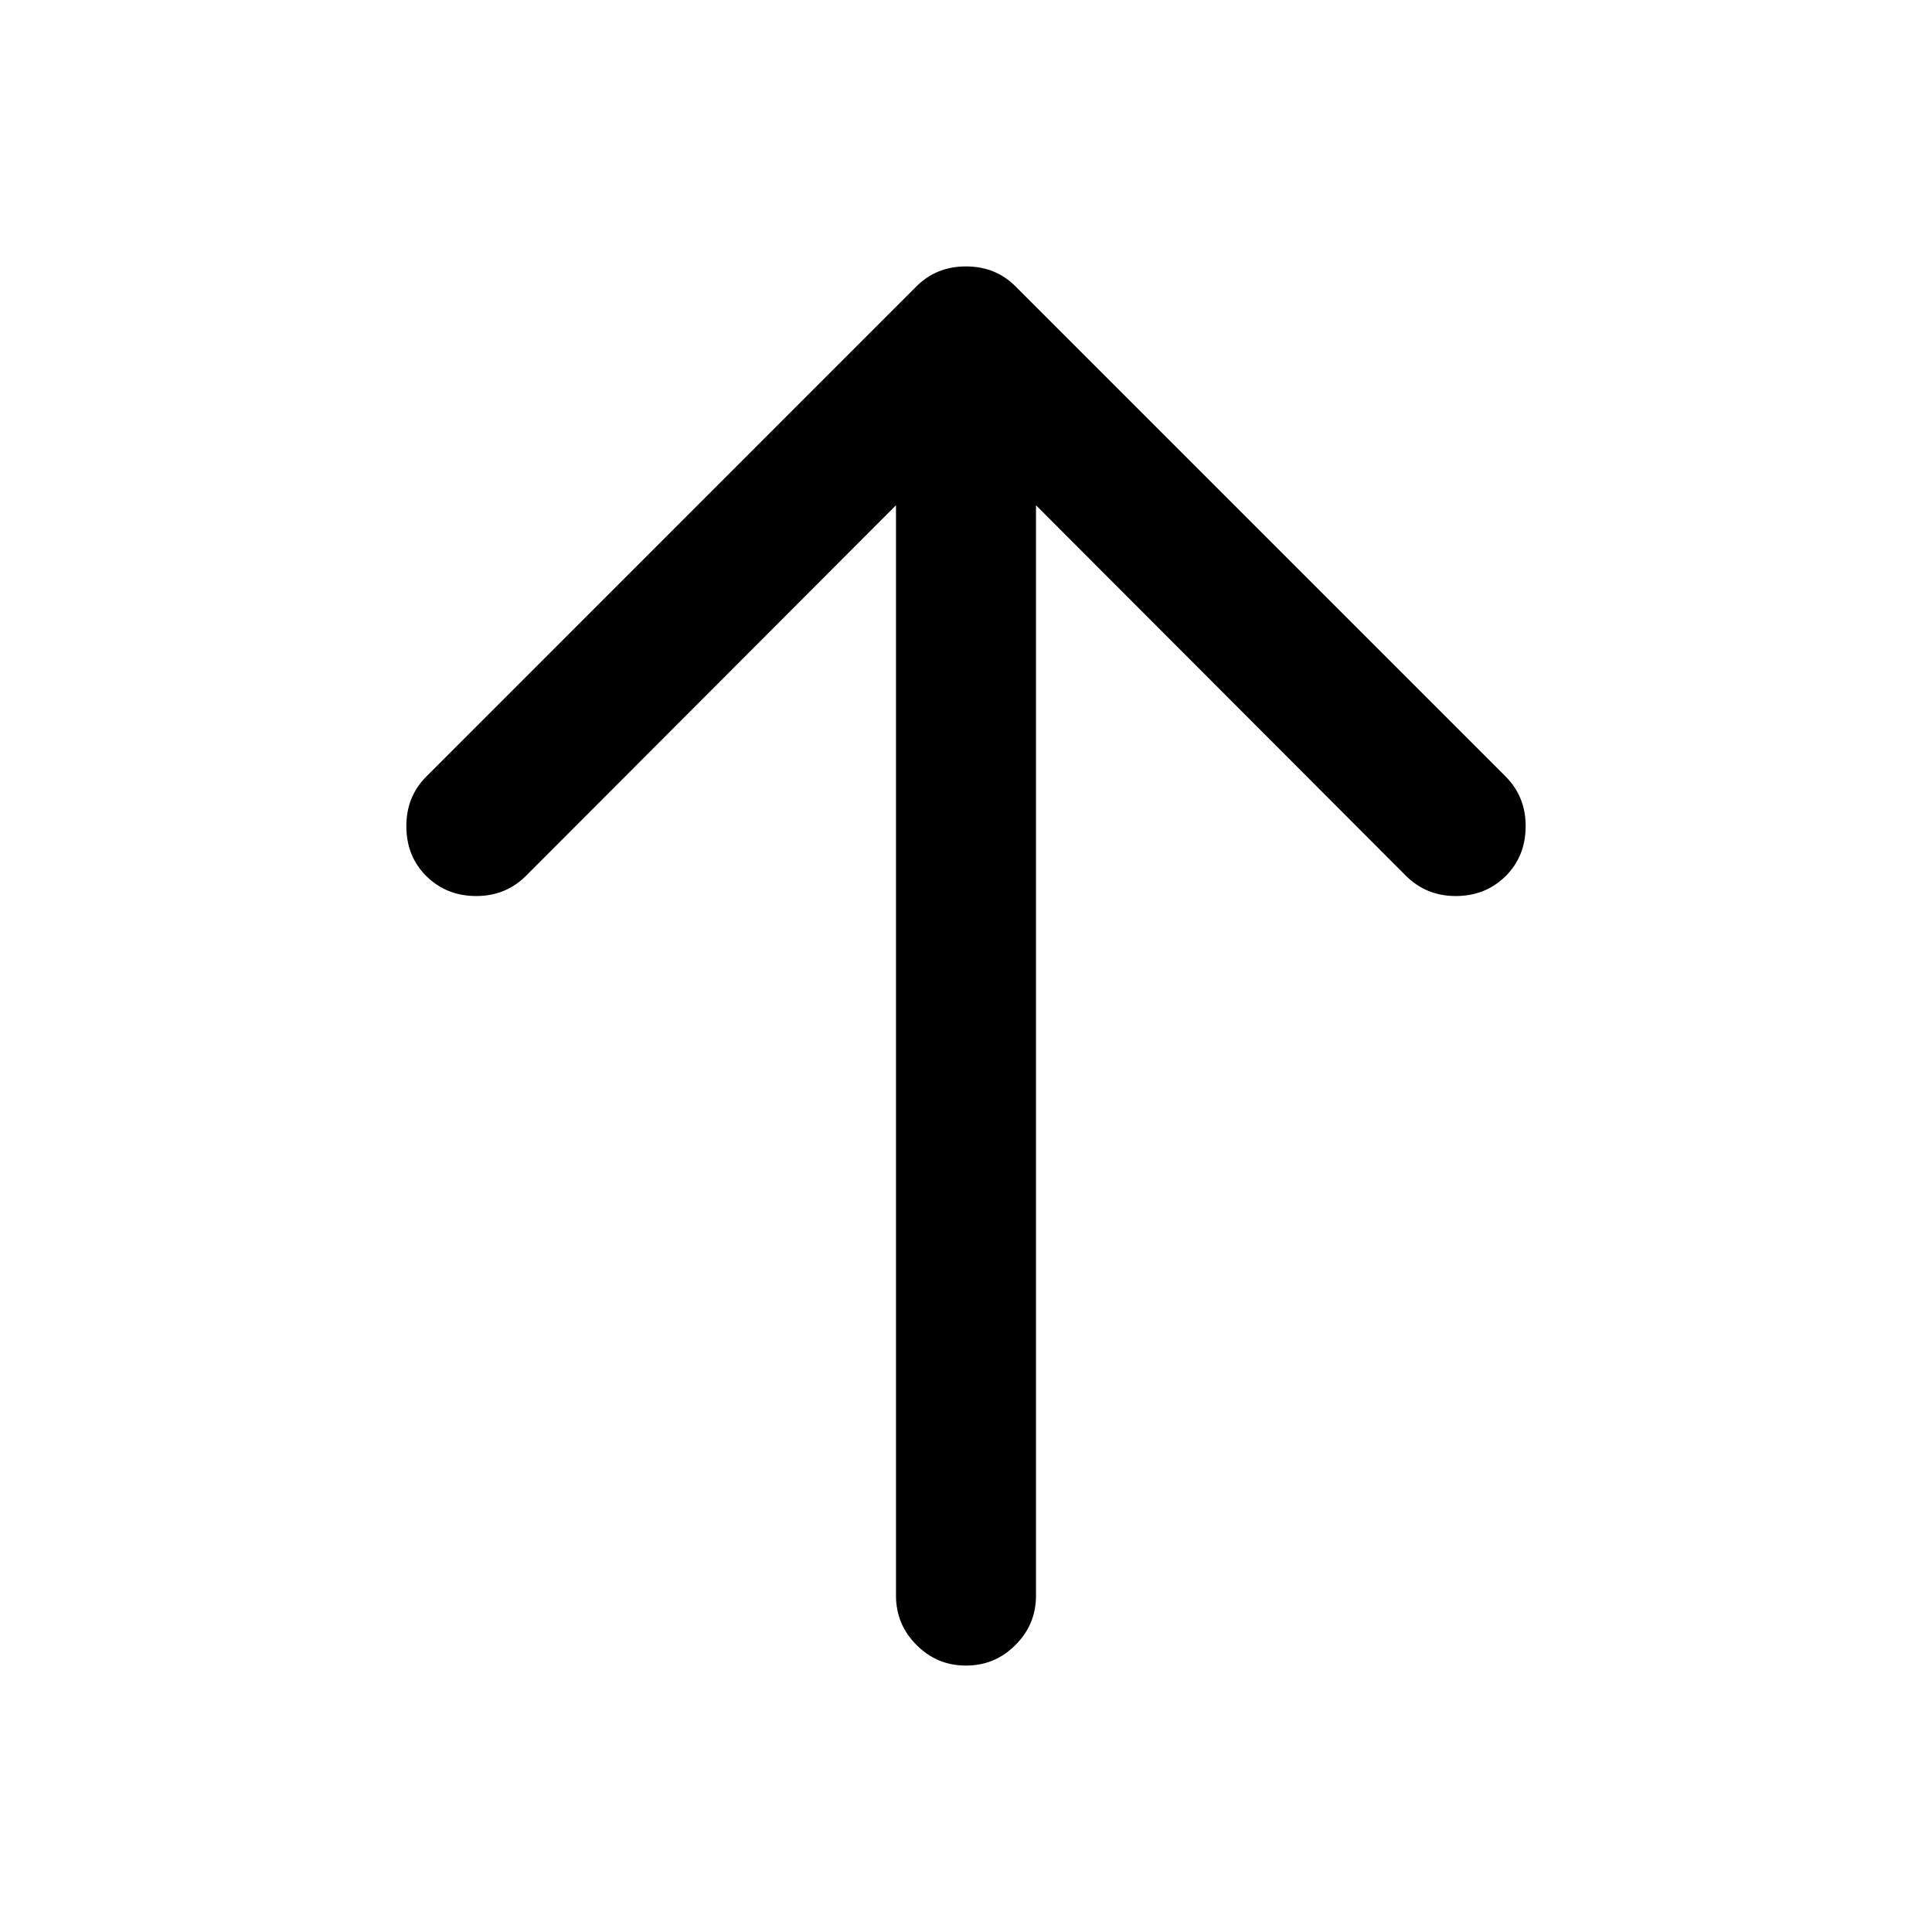 <svg viewBox="0 0 1024 1024"
	 version="1.1"
	 xmlns="http://www.w3.org/2000/svg" width="32" height="32">
	<path d="M512.01 141.211c10.456 0 19.241 3.5 26.375 10.713l259.542 259.552C805.037 418.581 808.631 427.337 808.631 437.842c0 10.609-3.535 19.469-10.57 26.469-7.02 7.005-15.89 10.609-26.509 10.609-10.441 0-19.222-3.609-26.356-10.713L549.099 267.794V845.71c0 10.199-3.624 18.95-10.896 26.163-7.233 7.312-15.974 10.916-26.212 10.916-10.234 0-18.96-3.609-26.222-10.916-7.243-7.213-10.876-15.969-10.876-26.163V267.794l-196.108 196.419C271.655 471.312 262.88 474.921 252.418 474.921c-10.619 0-19.459-3.609-26.499-10.609C218.864 457.311 215.369 448.452 215.369 437.842c0-10.506 3.555-19.261 10.694-26.366l259.537-259.552C492.729 144.712 501.524 141.211 511.97 141.211h0.04z"/>
</svg>
